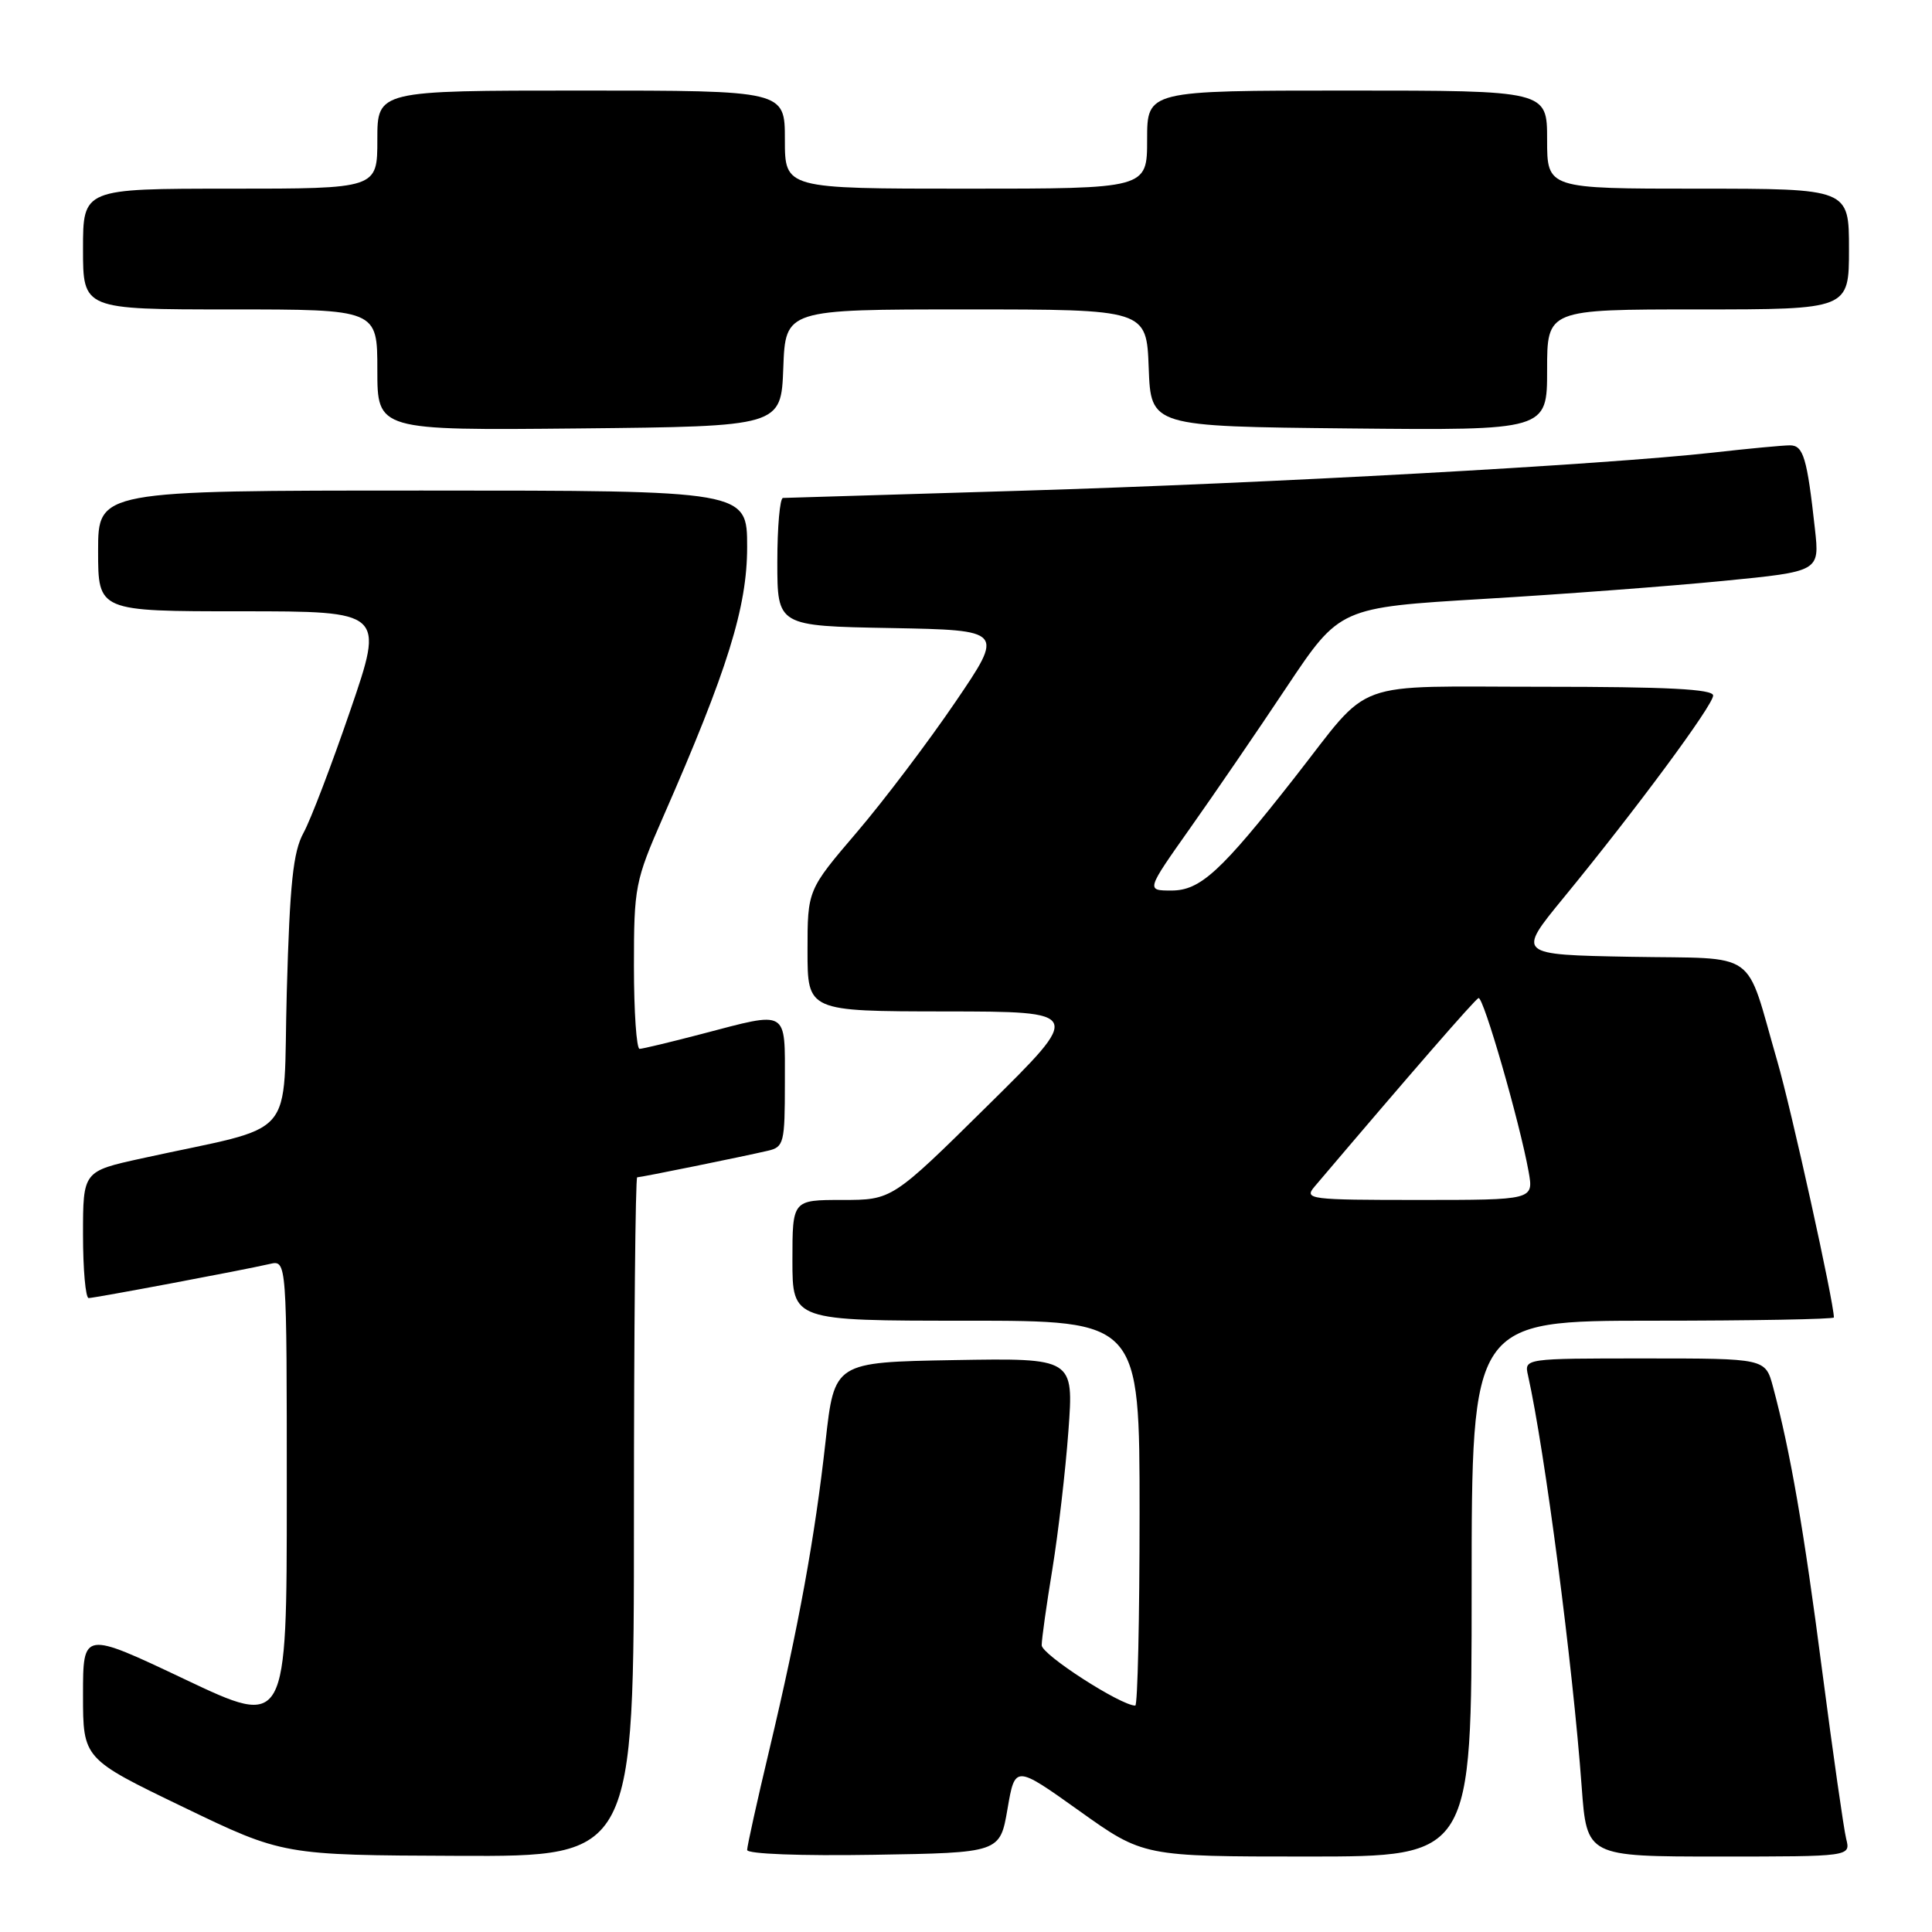 <?xml version="1.0" encoding="UTF-8" standalone="no"?>
<!DOCTYPE svg PUBLIC "-//W3C//DTD SVG 1.1//EN" "http://www.w3.org/Graphics/SVG/1.1/DTD/svg11.dtd" >
<svg xmlns="http://www.w3.org/2000/svg" xmlns:xlink="http://www.w3.org/1999/xlink" version="1.1" viewBox="0 0 256 256">
 <g >
 <path fill="currentColor"
d=" M 84.00 201.00 C 84.00 176.25 84.20 156.00 84.43 156.00 C 84.93 156.00 98.31 153.28 101.75 152.48 C 103.87 151.99 104.00 151.45 104.00 143.48 C 104.00 133.63 104.57 133.97 93.00 137.00 C 88.88 138.08 85.16 138.97 84.75 138.98 C 84.34 138.99 84.00 134.07 84.00 128.04 C 84.00 117.52 84.15 116.74 87.85 108.29 C 96.42 88.75 99.00 80.46 99.00 72.48 C 99.00 65.00 99.00 65.00 56.00 65.00 C 13.00 65.00 13.00 65.00 13.00 73.00 C 13.00 81.00 13.00 81.00 31.96 81.00 C 50.92 81.00 50.92 81.00 46.42 94.12 C 43.95 101.33 41.16 108.65 40.21 110.37 C 38.84 112.88 38.40 117.06 38.00 131.42 C 37.44 151.59 39.81 148.87 18.75 153.50 C 11.00 155.20 11.00 155.20 11.00 163.60 C 11.00 168.22 11.34 172.00 11.75 172.00 C 12.58 171.99 32.21 168.30 35.75 167.48 C 38.00 166.96 38.00 166.96 38.00 197.94 C 38.00 228.92 38.00 228.92 24.50 222.52 C 11.00 216.12 11.00 216.12 11.00 224.58 C 11.00 233.04 11.00 233.04 24.25 239.43 C 37.50 245.82 37.50 245.82 60.75 245.91 C 84.00 246.00 84.00 246.00 84.00 201.00 Z  M 133.50 239.69 C 134.50 233.88 134.50 233.88 143.00 239.94 C 151.49 246.00 151.49 246.00 173.25 246.00 C 195.00 246.00 195.00 246.00 195.00 210.50 C 195.00 175.00 195.00 175.00 219.00 175.00 C 232.20 175.00 243.00 174.80 243.00 174.57 C 243.00 172.56 237.36 147.00 235.50 140.61 C 231.13 125.54 233.31 127.09 216.04 126.78 C 201.00 126.50 201.00 126.50 207.15 119.00 C 216.79 107.25 227.00 93.44 227.00 92.16 C 227.00 91.31 220.91 91.00 204.45 91.00 C 178.53 91.00 181.96 89.75 171.57 103.00 C 161.79 115.48 159.05 118.00 155.23 118.00 C 151.86 118.00 151.86 118.00 157.68 109.76 C 160.88 105.24 166.66 96.80 170.51 91.01 C 177.53 80.50 177.53 80.50 196.58 79.36 C 207.06 78.74 221.36 77.66 228.37 76.97 C 241.11 75.72 241.11 75.72 240.49 70.11 C 239.45 60.67 238.96 59.00 237.17 59.01 C 236.25 59.01 231.68 59.44 227.00 59.97 C 212.56 61.58 168.01 64.04 135.50 65.02 C 118.45 65.53 104.16 65.96 103.75 65.98 C 103.34 65.99 103.00 69.81 103.00 74.47 C 103.00 82.95 103.00 82.95 118.04 83.22 C 133.07 83.50 133.07 83.50 126.58 93.04 C 123.01 98.29 117.15 106.04 113.55 110.26 C 107.00 117.93 107.00 117.93 107.00 125.97 C 107.00 134.00 107.00 134.00 125.25 134.02 C 143.50 134.04 143.50 134.04 130.85 146.52 C 118.21 159.00 118.21 159.00 111.60 159.00 C 105.00 159.00 105.00 159.00 105.00 167.00 C 105.00 175.00 105.00 175.00 128.00 175.00 C 151.00 175.00 151.00 175.00 151.00 200.50 C 151.00 214.53 150.74 226.00 150.43 226.00 C 148.51 226.00 138.02 219.24 138.03 218.00 C 138.03 217.18 138.67 212.62 139.45 207.89 C 140.22 203.15 141.18 194.93 141.57 189.61 C 142.28 179.95 142.28 179.95 126.42 180.22 C 110.56 180.50 110.56 180.50 109.39 191.00 C 107.98 203.71 105.84 215.43 101.94 231.86 C 100.32 238.65 99.00 244.63 99.00 245.13 C 99.00 245.66 106.07 245.93 115.75 245.77 C 132.50 245.50 132.50 245.50 133.50 239.69 Z  M 244.63 243.66 C 244.31 242.38 242.88 232.37 241.45 221.41 C 239.01 202.60 237.23 192.33 234.93 183.75 C 233.92 180.00 233.92 180.00 217.94 180.00 C 201.96 180.00 201.96 180.00 202.47 182.25 C 204.69 192.17 208.40 220.60 209.58 236.75 C 210.26 246.00 210.26 246.00 227.74 246.00 C 245.22 246.00 245.22 246.00 244.63 243.66 Z  M 103.79 48.75 C 104.08 41.00 104.08 41.00 128.00 41.00 C 151.92 41.00 151.92 41.00 152.21 48.75 C 152.50 56.50 152.50 56.50 178.75 56.77 C 205.00 57.03 205.00 57.03 205.00 49.02 C 205.00 41.00 205.00 41.00 225.00 41.00 C 245.00 41.00 245.00 41.00 245.00 33.00 C 245.00 25.00 245.00 25.00 225.00 25.00 C 205.00 25.00 205.00 25.00 205.00 18.50 C 205.00 12.00 205.00 12.00 178.50 12.00 C 152.00 12.00 152.00 12.00 152.00 18.50 C 152.00 25.00 152.00 25.00 128.00 25.00 C 104.00 25.00 104.00 25.00 104.00 18.50 C 104.00 12.00 104.00 12.00 77.00 12.00 C 50.00 12.00 50.00 12.00 50.00 18.50 C 50.00 25.00 50.00 25.00 30.50 25.00 C 11.00 25.00 11.00 25.00 11.00 33.00 C 11.00 41.00 11.00 41.00 30.50 41.00 C 50.00 41.00 50.00 41.00 50.00 49.02 C 50.00 57.03 50.00 57.03 76.75 56.77 C 103.50 56.50 103.50 56.50 103.79 48.75 Z  M 174.17 157.25 C 186.95 142.19 195.42 132.45 195.91 132.25 C 196.55 131.98 201.37 148.70 202.55 155.25 C 203.22 159.00 203.22 159.00 187.96 159.00 C 173.52 159.00 172.77 158.91 174.17 157.25 Z "/>
</g>
</svg>